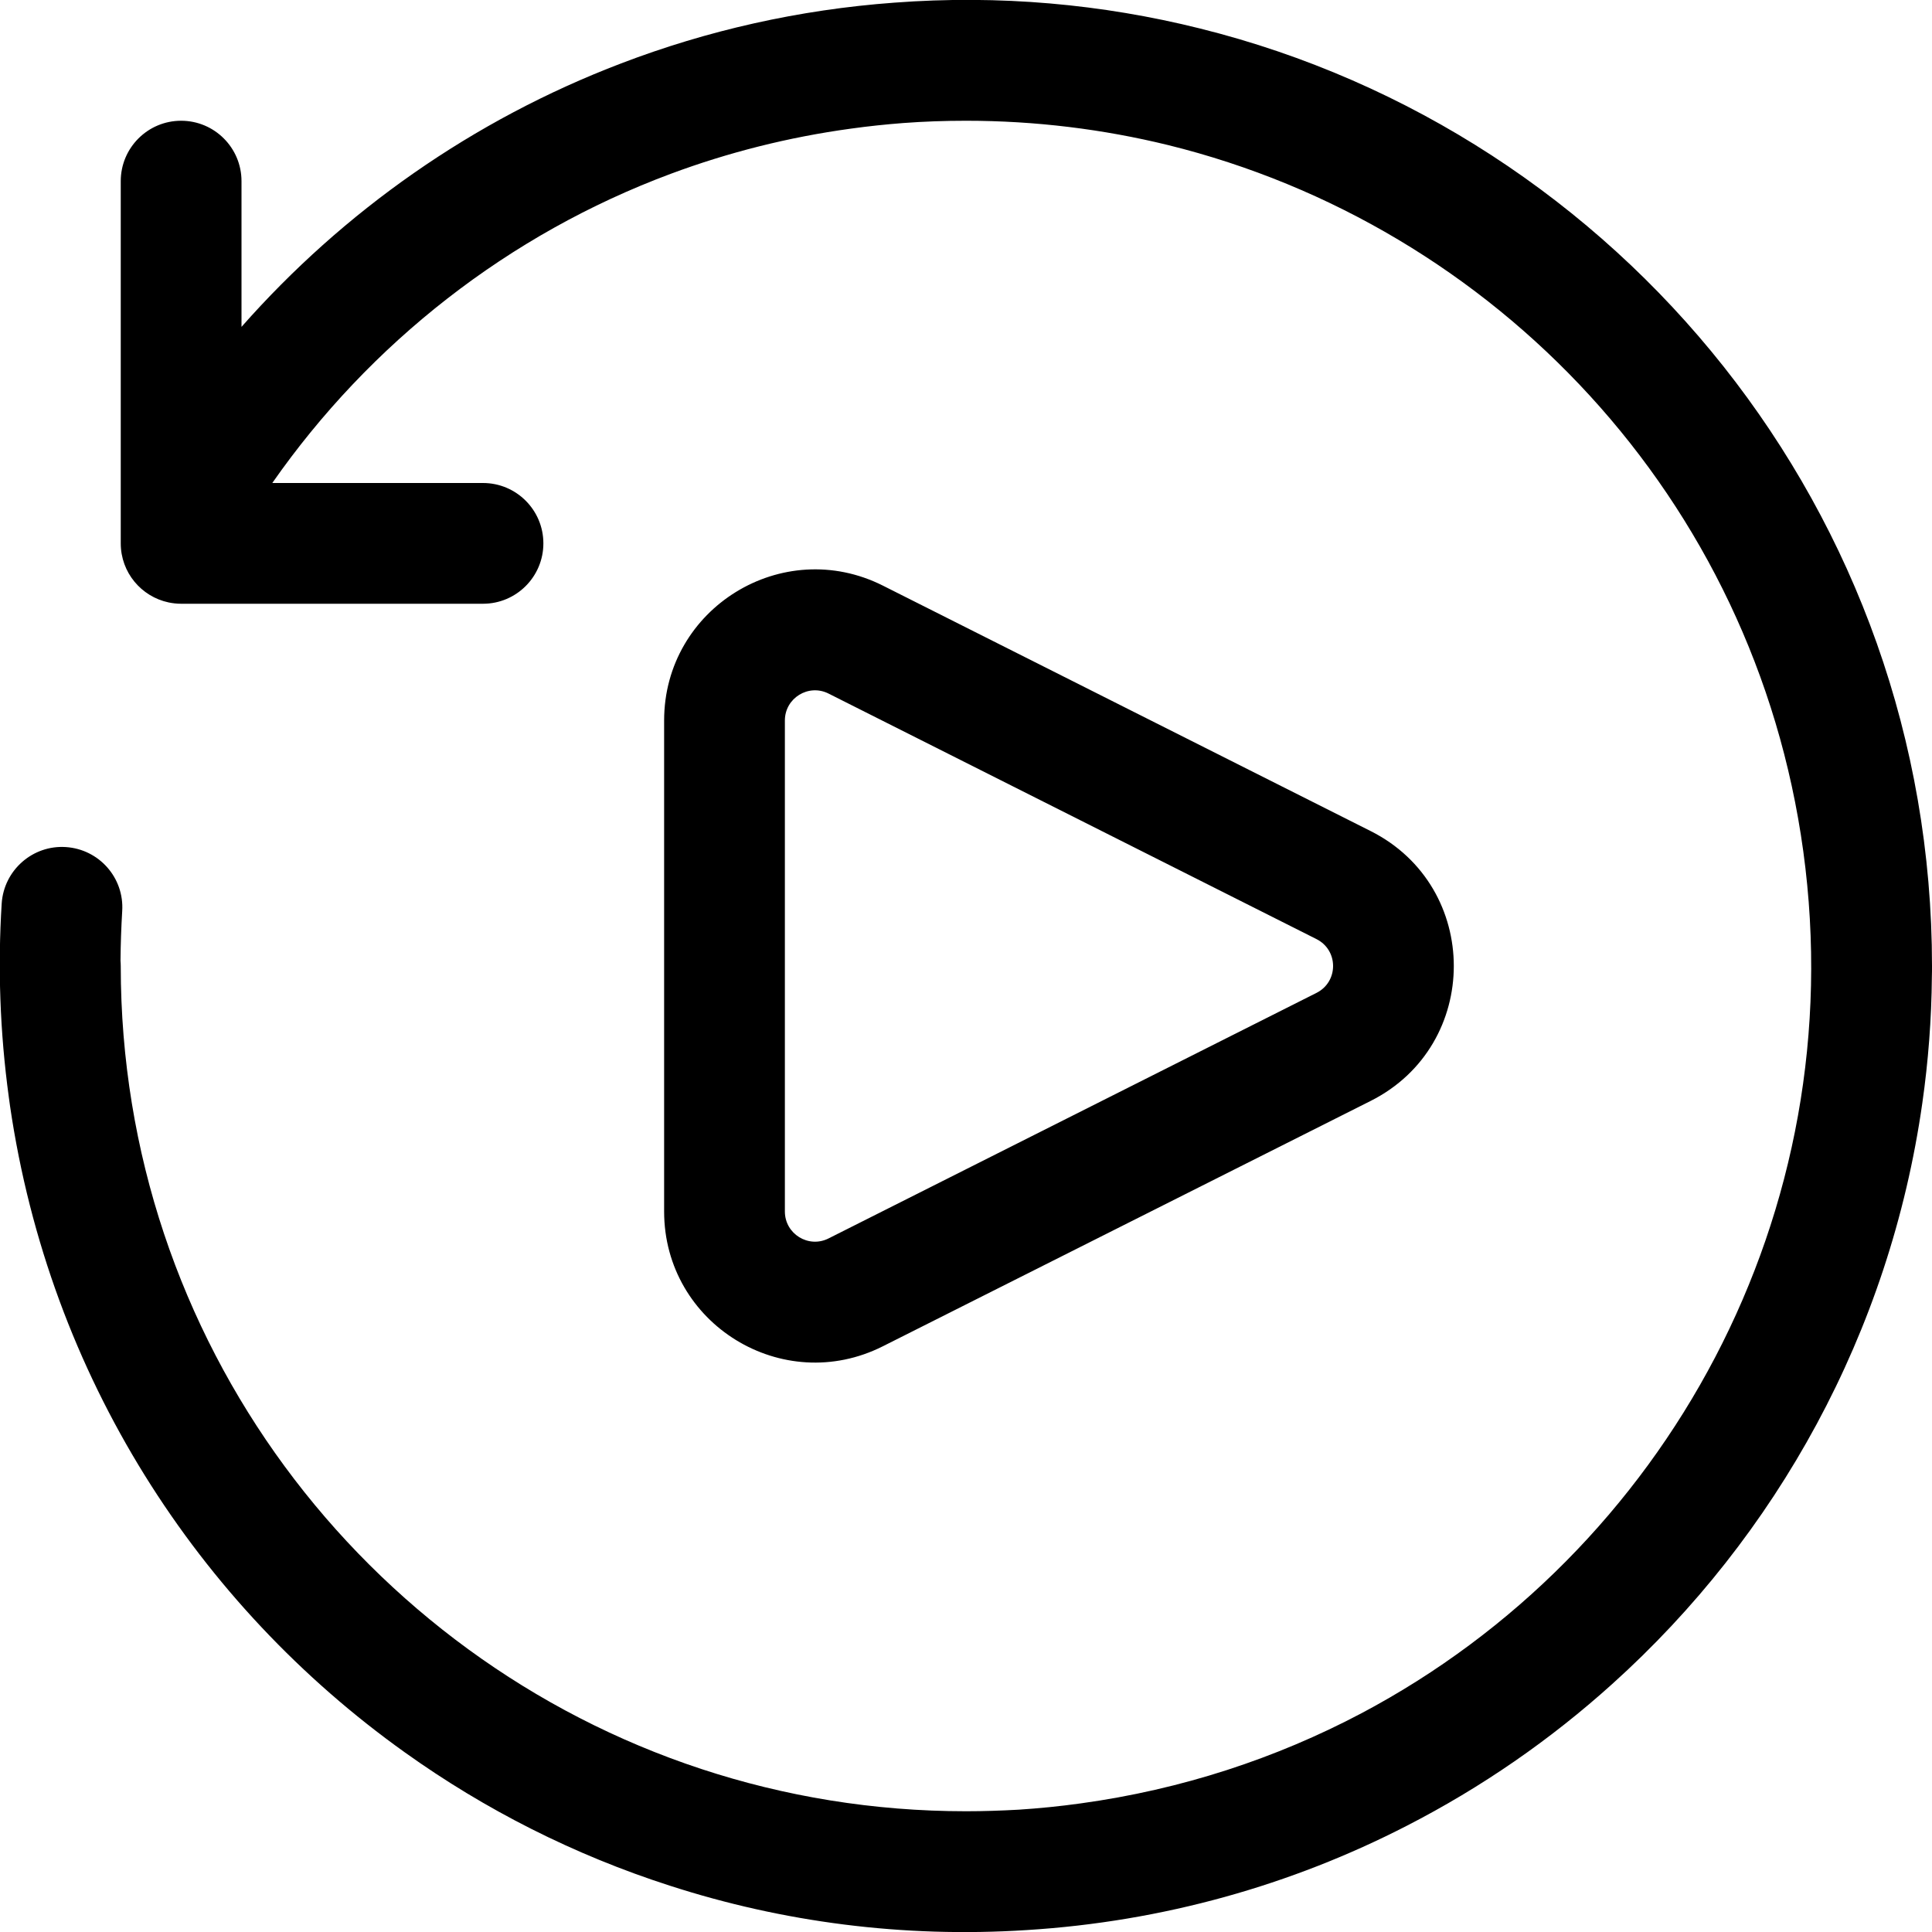 <svg width="16" height="16" viewBox="0 0 16 16" xmlns="http://www.w3.org/2000/svg">
	<path d="M1 4.5L1 1.5C1 1.224 1.224 1 1.5 1C1.776 1 2 1.224 2 1.5V2.707C2.842 1.752 3.914 0.994 5.144 0.525C5.855 0.253 6.615 0.08 7.406 0.022C8.277 -0.044 9.129 0.034 9.938 0.236C13.42 1.102 16 4.25 16 8C16 8.029 16 8.058 15.999 8.087C15.996 8.441 15.969 8.791 15.92 9.134C15.65 11.035 14.713 12.721 13.352 13.946C12.842 14.406 12.271 14.802 11.649 15.121C10.696 15.611 9.631 15.914 8.503 15.984C7.478 16.05 6.48 15.918 5.549 15.617C4.755 15.362 4.016 14.987 3.352 14.512C1.64 13.29 0.411 11.4 0.083 9.159C0.08 9.135 0.076 9.11 0.073 9.086C-0.001 8.544 -0.019 8.008 0.014 7.482C0.032 7.207 0.27 6.997 0.545 7.015C0.821 7.033 1.03 7.27 1.012 7.546C1.004 7.682 0.999 7.819 0.998 7.956C0.999 7.971 1 7.985 1 8C1 11.1 3.015 13.73 5.808 14.65C6.497 14.877 7.234 15 8 15C8.146 15 8.292 14.995 8.436 14.987C8.606 14.976 8.777 14.959 8.949 14.935C9.786 14.82 10.568 14.562 11.274 14.189C13.797 12.853 15.344 10.043 14.934 7.05C14.533 4.122 12.376 1.867 9.672 1.201C9.136 1.07 8.576 1 8 1C7.825 1 7.651 1.006 7.479 1.019C7.336 1.03 7.193 1.045 7.049 1.065C6.528 1.136 6.029 1.263 5.556 1.439C4.212 1.939 3.063 2.842 2.255 4H4C4.276 4 4.5 4.224 4.5 4.5C4.5 4.776 4.276 5 4 5H1.5C1.464 5 1.43 4.996 1.396 4.989C1.17 4.941 1 4.741 1 4.5ZM5.5 5.967C5.5 5.036 6.481 4.432 7.312 4.85L11.352 6.883C12.269 7.345 12.269 8.655 11.352 9.117L7.312 11.149C6.481 11.568 5.5 10.964 5.5 10.033V5.967ZM6.862 5.744C6.696 5.66 6.5 5.781 6.5 5.967V10.033C6.5 10.219 6.696 10.34 6.862 10.256L10.902 8.223C11.086 8.131 11.086 7.869 10.902 7.777L6.862 5.744Z" />
</svg>
